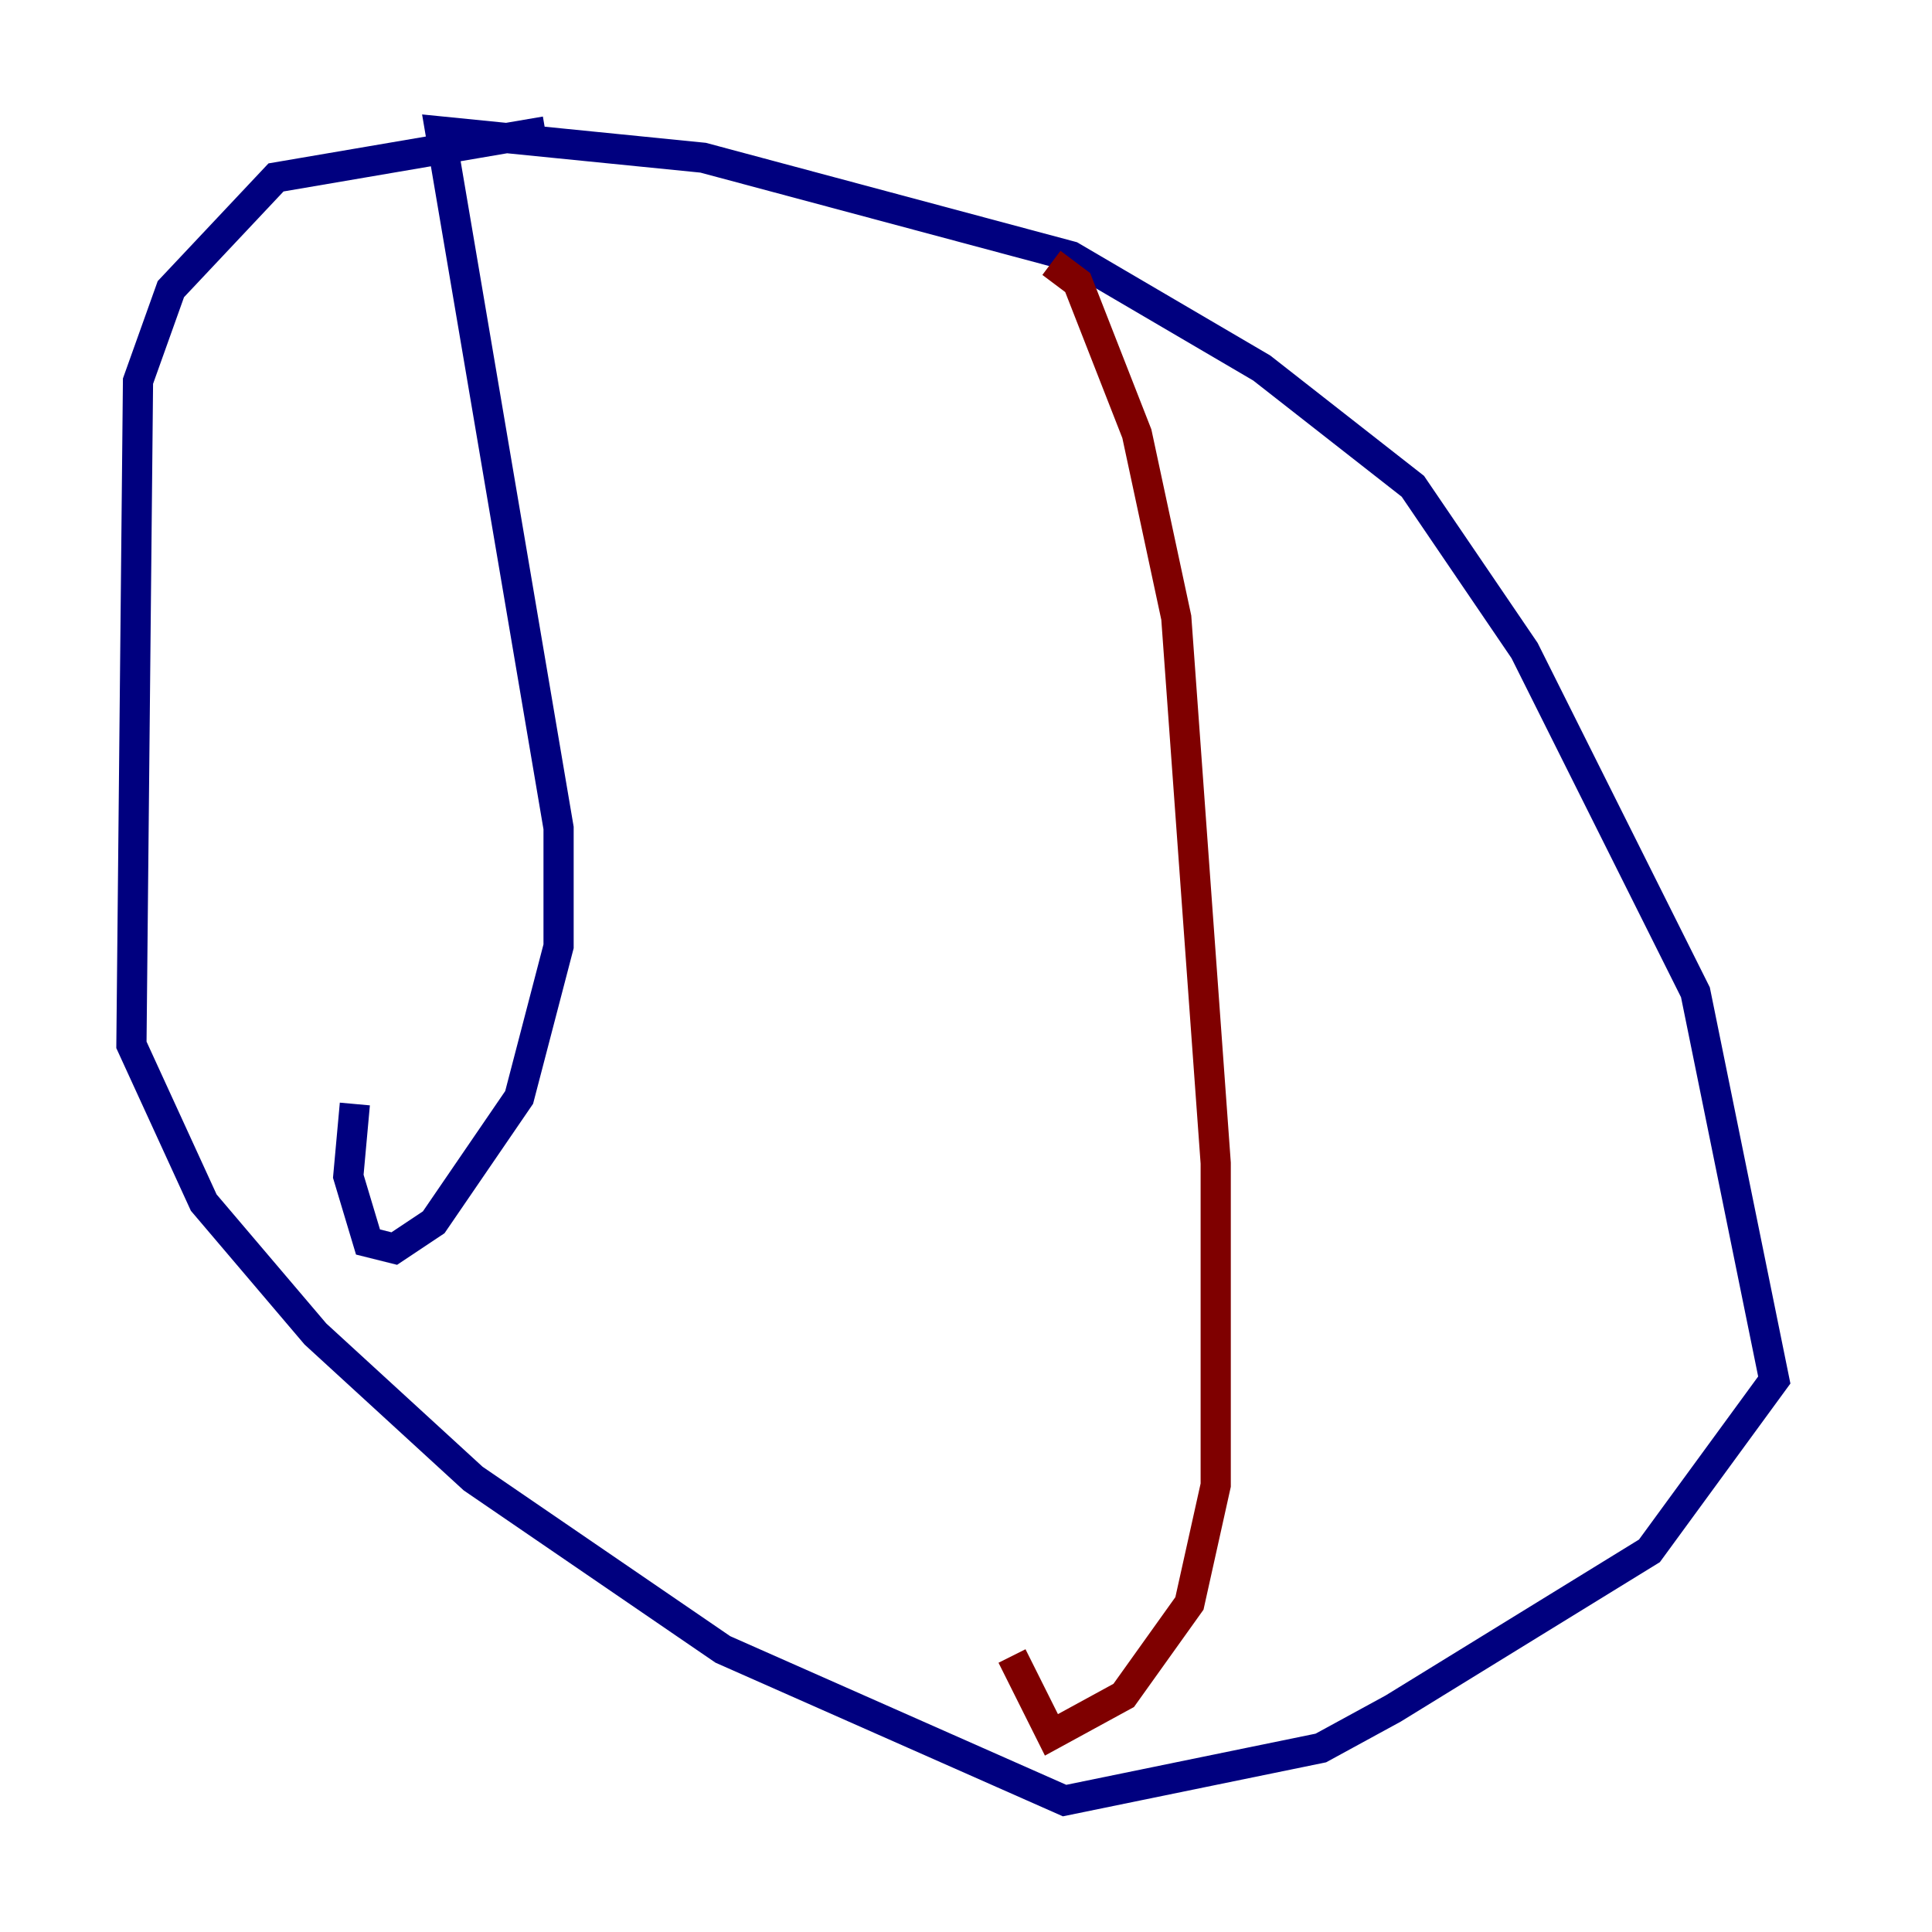 <?xml version="1.0" encoding="utf-8" ?>
<svg baseProfile="tiny" height="128" version="1.2" viewBox="0,0,128,128" width="128" xmlns="http://www.w3.org/2000/svg" xmlns:ev="http://www.w3.org/2001/xml-events" xmlns:xlink="http://www.w3.org/1999/xlink"><defs /><polyline fill="none" points="36.136,8.707 18.286,11.755 11.32,19.157 9.143,25.252 8.707,69.225 13.497,79.674 20.898,88.381 31.347,97.959 47.891,109.279 70.531,119.293 87.51,115.809 92.299,113.197 109.279,102.748 117.551,91.429 112.326,65.742 101.007,43.102 93.605,32.218 83.592,24.381 70.966,16.98 46.585,10.449 29.17,8.707 37.007,54.857 37.007,62.694 34.395,72.707 28.735,80.98 26.122,82.721 24.381,82.286 23.075,77.932 23.51,73.143" stroke="#00007f" stroke-width="2" /><polyline fill="none" points="69.66,17.415 71.401,18.721 75.32,28.735 77.932,40.925 80.544,77.061 80.544,98.395 78.803,106.231 74.449,112.326 69.66,114.939 67.048,109.714" stroke="#7f0000" stroke-width="2" /></svg>
